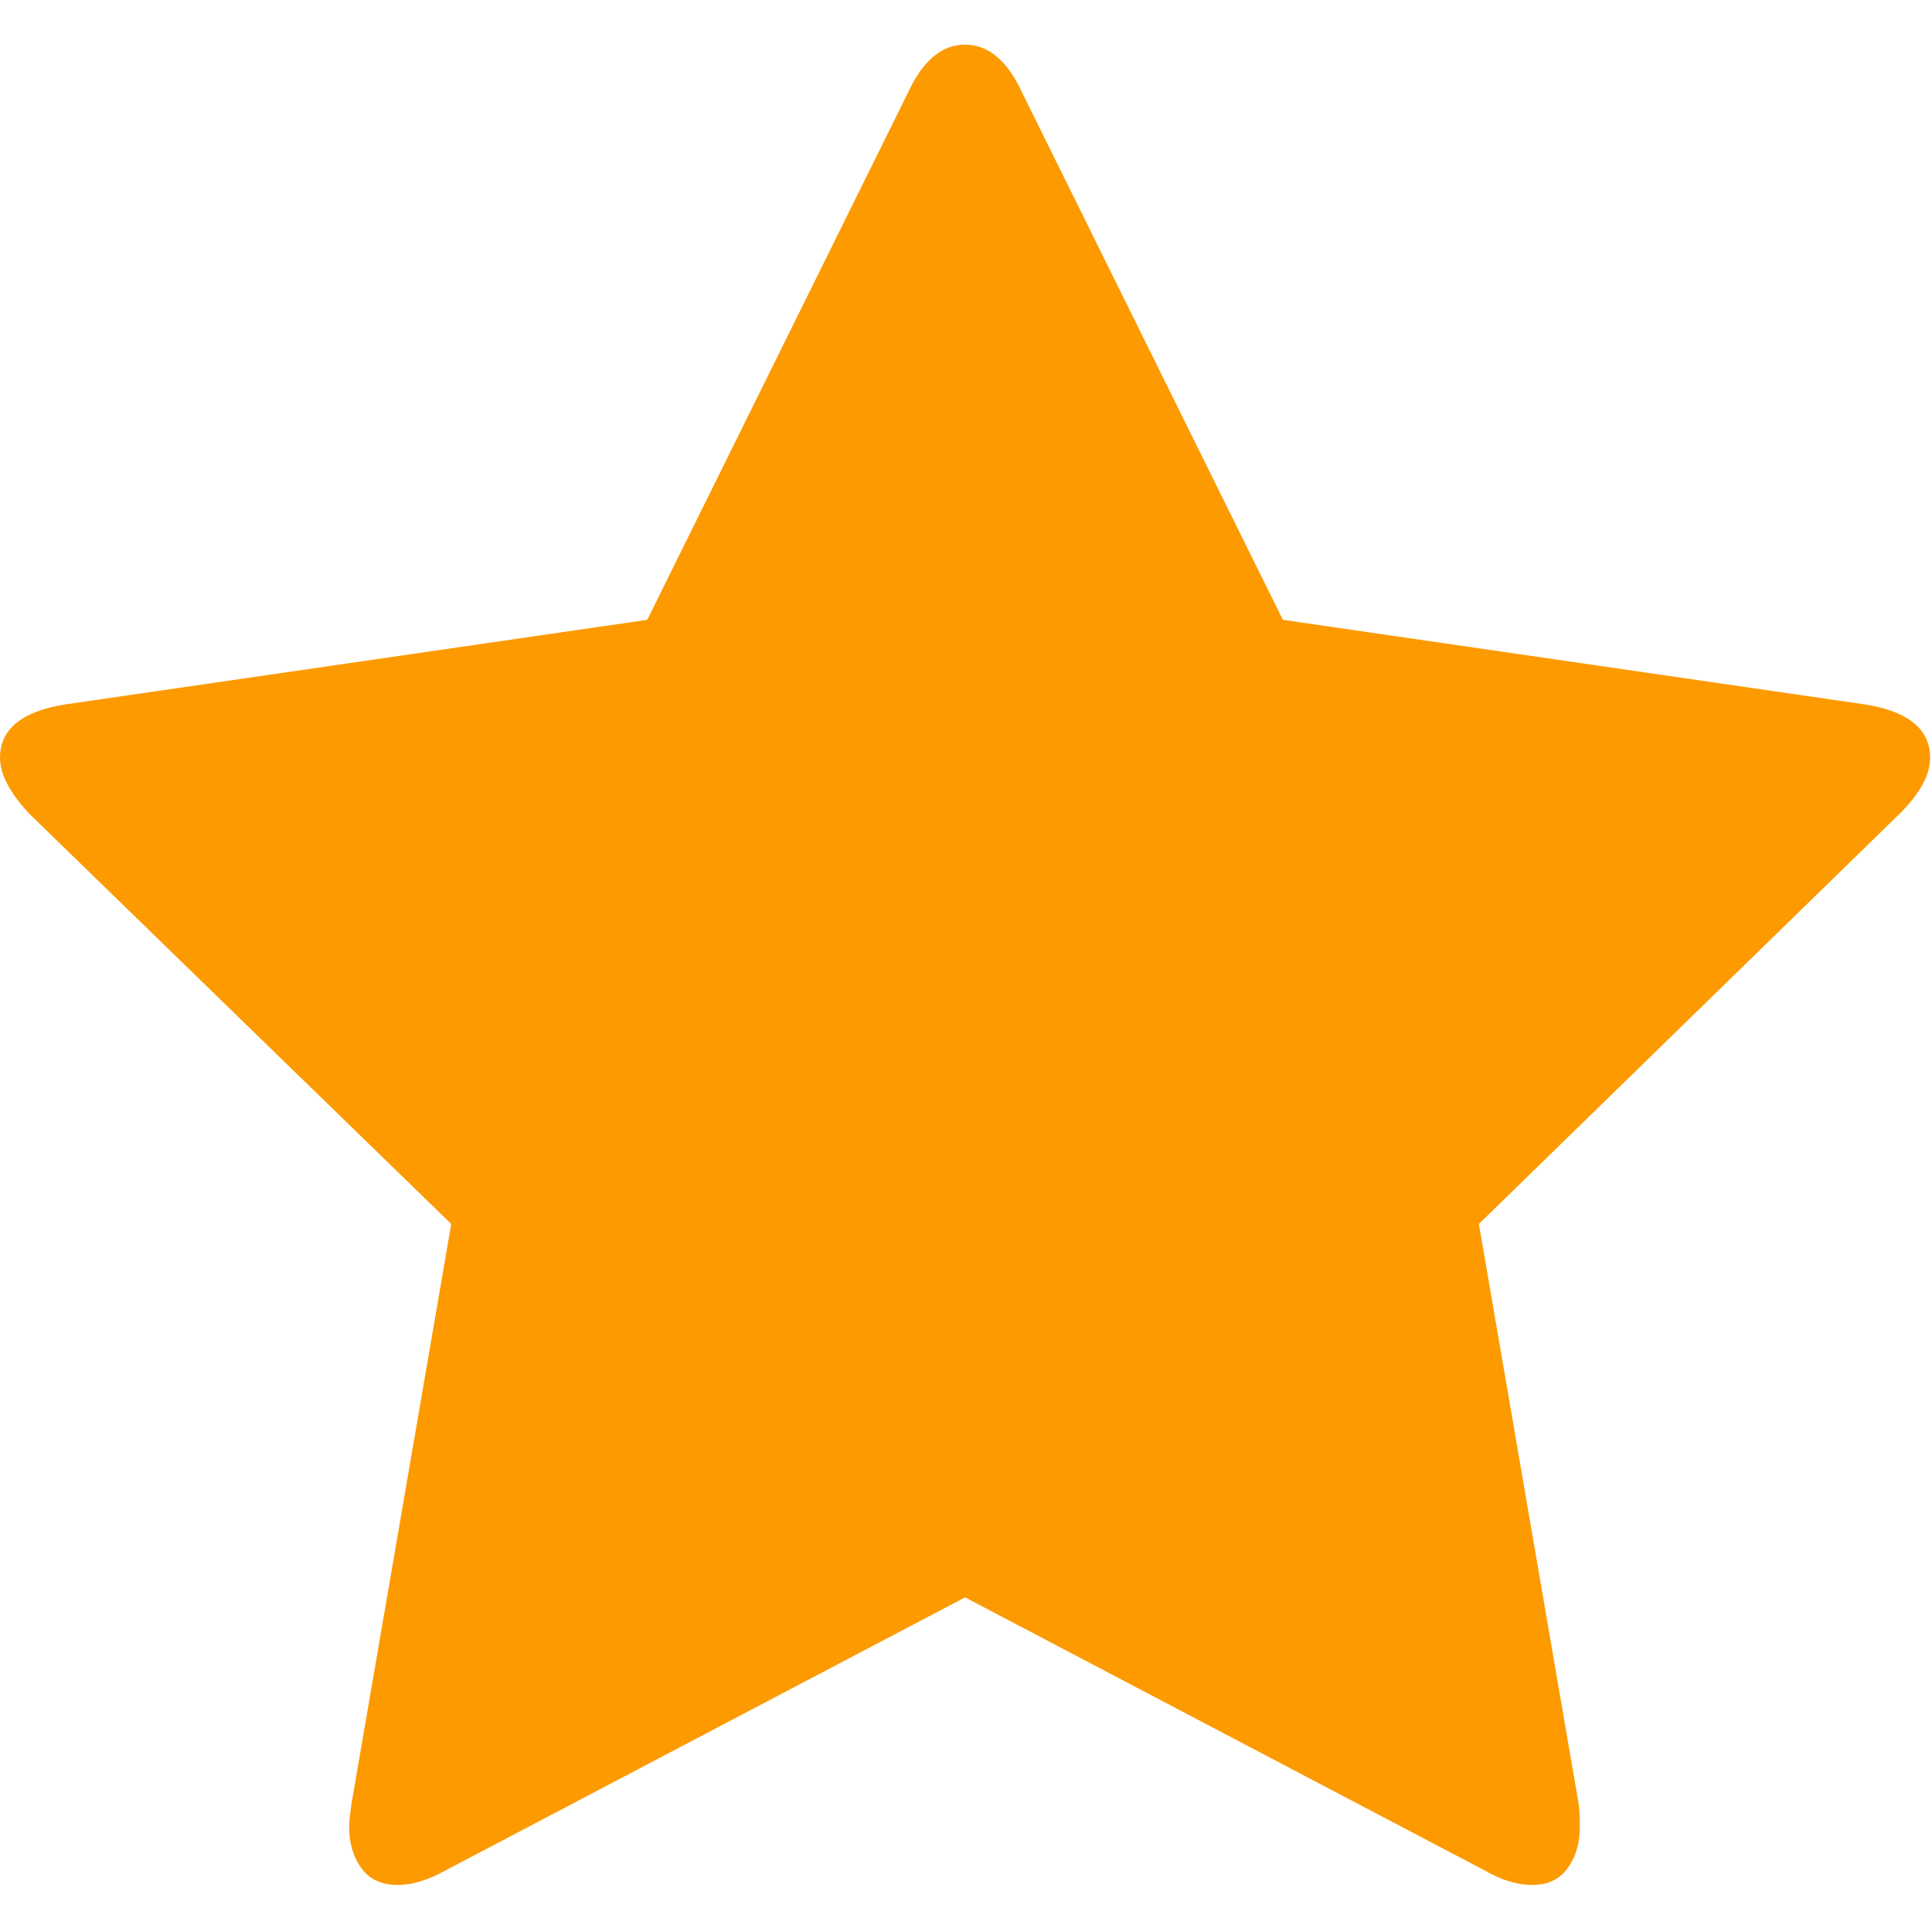 <?xml version="1.0" standalone="no"?><!DOCTYPE svg PUBLIC "-//W3C//DTD SVG 1.1//EN" "http://www.w3.org/Graphics/SVG/1.1/DTD/svg11.dtd"><svg class="icon" width="200px" height="199.80px" viewBox="0 0 1025 1024" version="1.1" xmlns="http://www.w3.org/2000/svg"><path fill="#fc9a00" d="M1024 402.149c0-15.181-11.484-24.615-34.47-28.312L680.618 328.922 542.158 48.916c-7.79-16.821-17.849-25.227-30.155-25.227-12.303 0-22.356 8.406-30.153 25.227L343.385 328.922 34.457 373.837C11.489 377.533 0 386.968 0 402.149c0 8.62 5.13 18.466 15.388 29.543l224.003 217.847L186.468 957.226c-0.821 5.746-1.229 9.861-1.229 12.312 0 8.615 2.151 15.894 6.458 21.848 4.304 5.962 10.762 8.928 19.382 8.928 7.389 0 15.59-2.451 24.615-7.378l276.303-145.247 276.322 145.247c8.63 4.927 16.834 7.378 24.607 7.378 8.232 0 14.474-2.966 18.78-8.928 4.294-5.945 6.447-13.232 6.447-21.848 0-5.326-0.207-9.428-0.619-12.312l-52.927-307.688 223.384-217.847C1018.674 421.024 1024 411.173 1024 402.149z" /></svg>